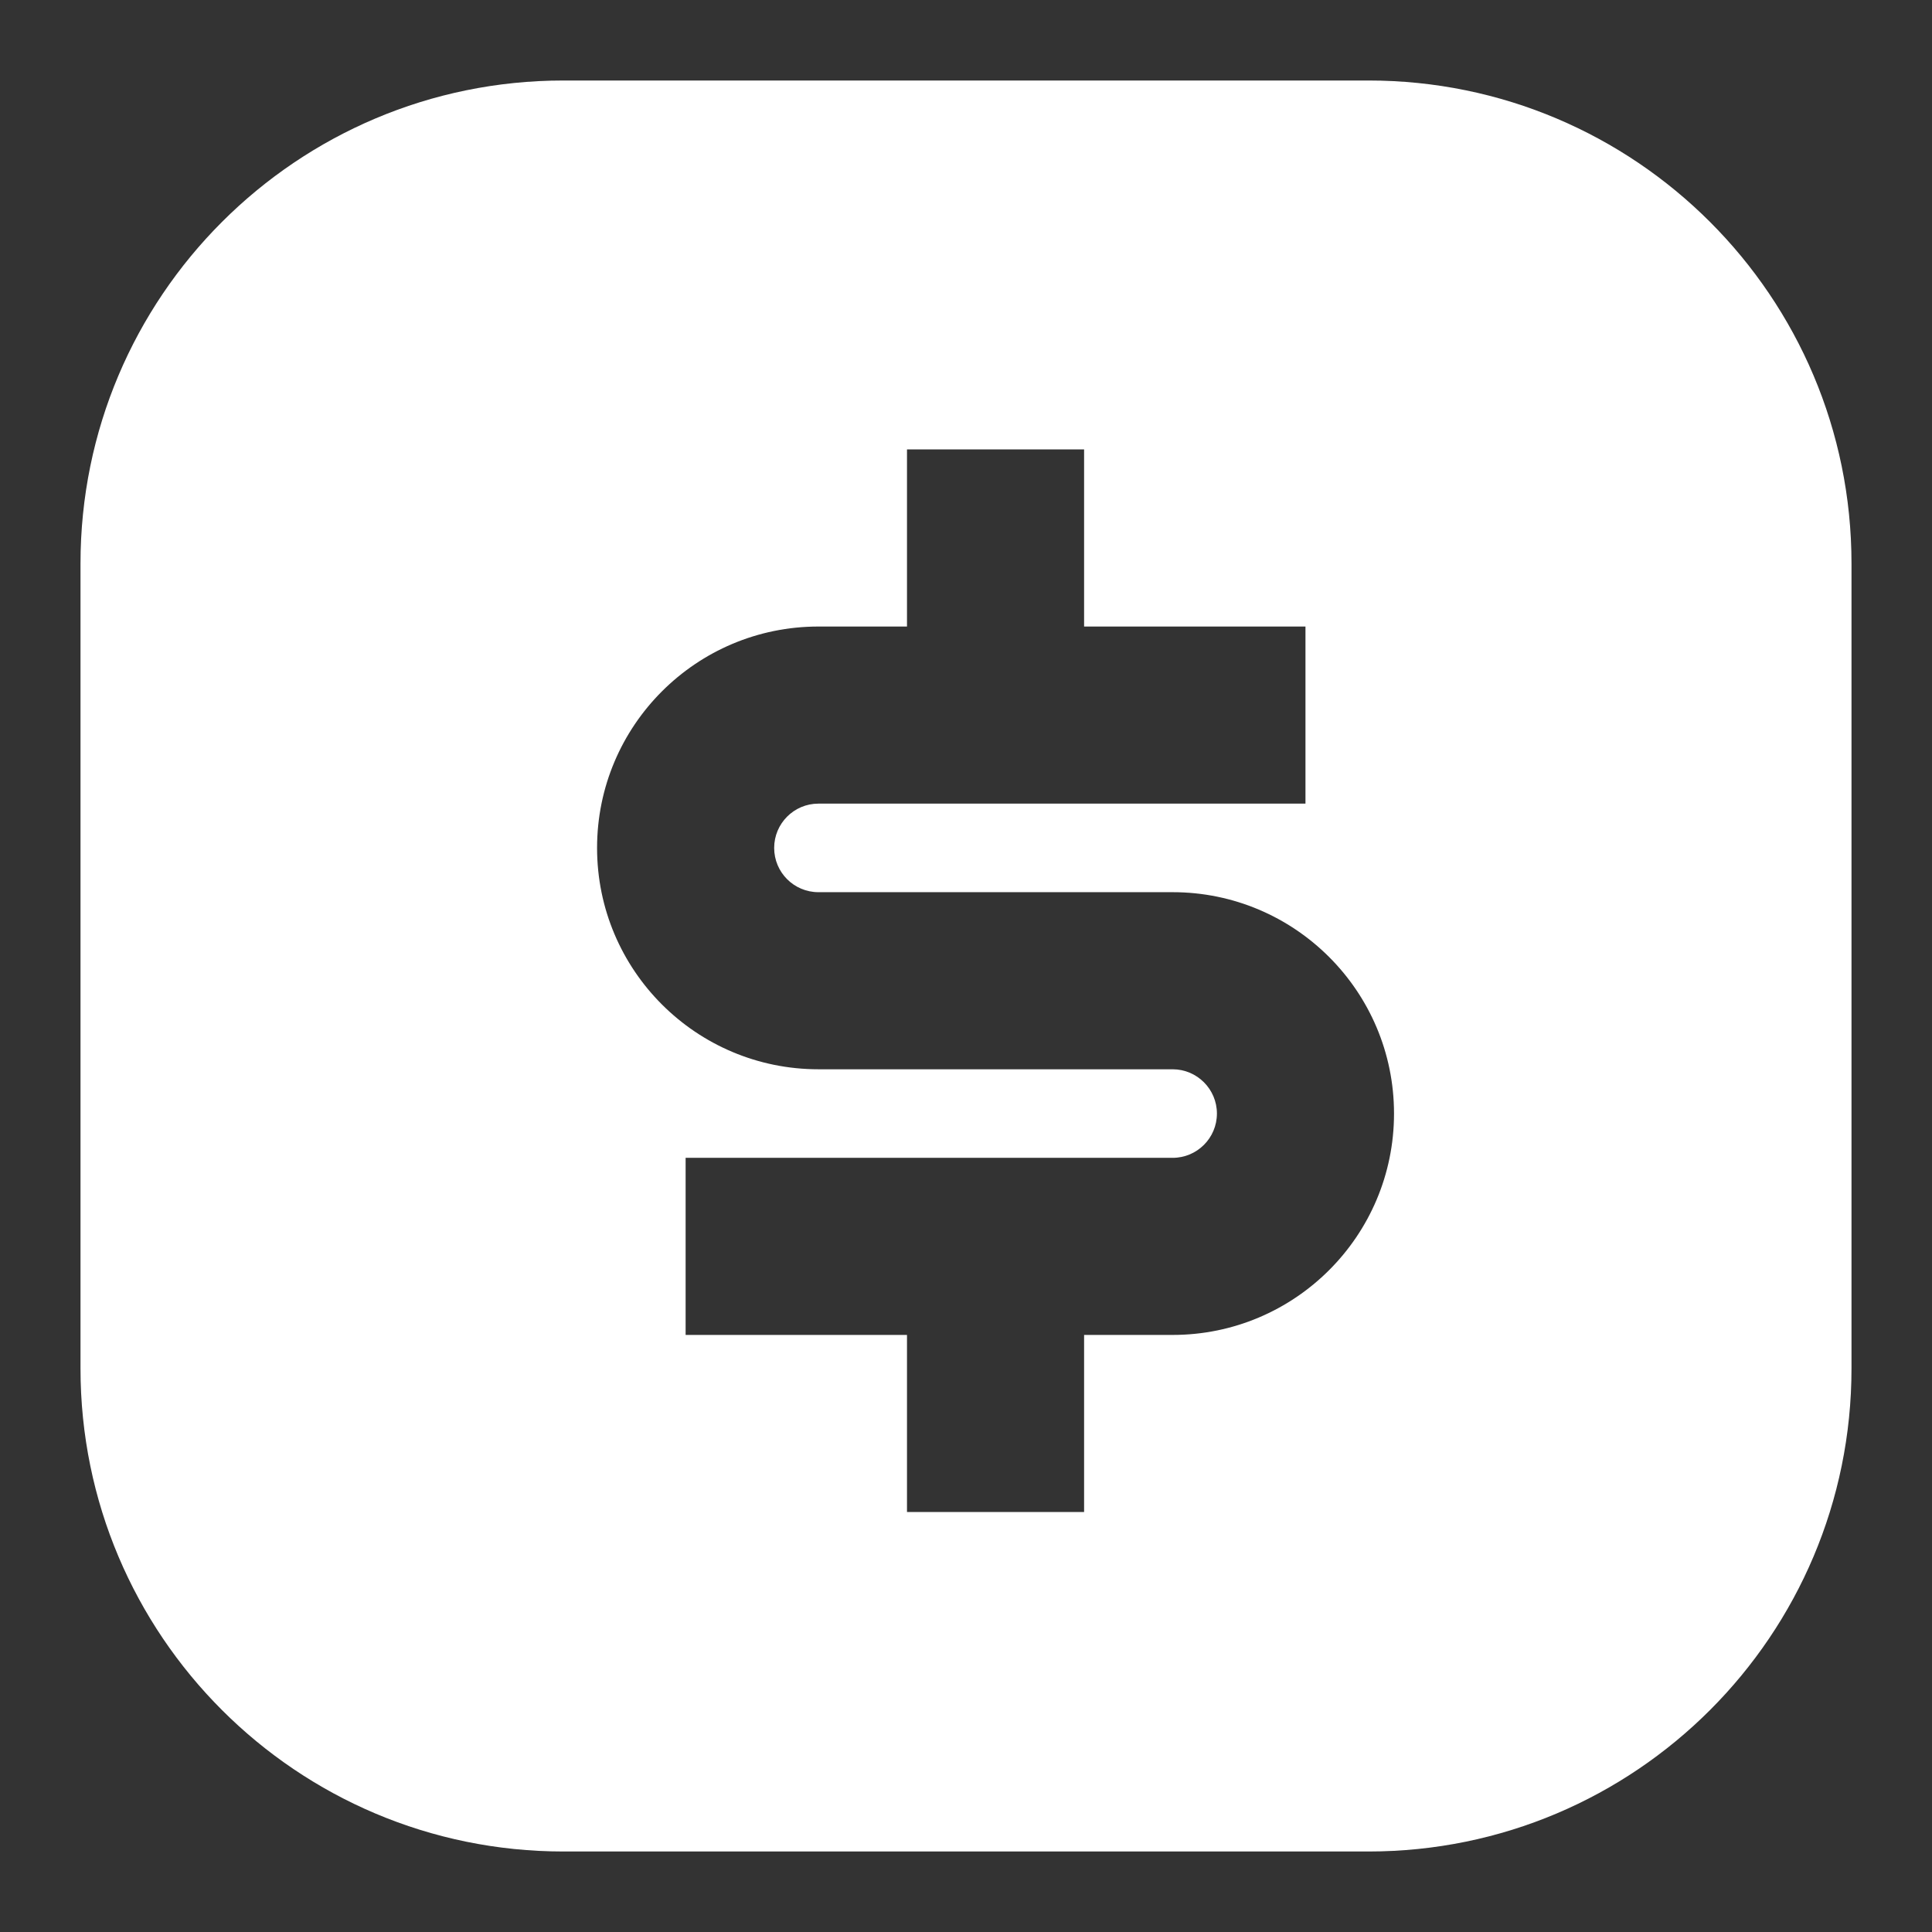 <svg width="24" height="24" viewBox="0 0 24 24" fill="none" xmlns="http://www.w3.org/2000/svg">
<rect x="0" y="0" width="24" height="24" fill="#333333" stroke="none"/>
<g clip-path="url(#clip0_1440_30453)">
<path fill-rule="evenodd" clip-rule="evenodd" d="M7 1C3.686 1 1 3.686 1 7V17C1 20.314 3.686 23 7 23H17C20.314 23 23 20.314 23 17V7C23 3.686 20.314 1 17 1H7ZM14.567 14.383H8.517V16.583H11.267V18.783H13.467V16.583H14.567C16.085 16.583 17.317 15.352 17.317 13.833C17.317 12.315 16.085 11.083 14.567 11.083H10.167C9.863 11.083 9.617 10.837 9.617 10.533C9.617 10.23 9.863 9.983 10.167 9.983H16.217V7.783H13.467V5.583H11.267V7.783H10.167C8.648 7.783 7.417 9.015 7.417 10.533C7.417 12.052 8.648 13.283 10.167 13.283H14.567C14.87 13.283 15.117 13.53 15.117 13.833C15.117 14.137 14.87 14.383 14.567 14.383Z" fill="white"/>
</g>
<defs>
<clipPath id="clip0_1440_30453">
<rect width="24" height="24" fill="white"/>
</clipPath>
</defs>
</svg>
